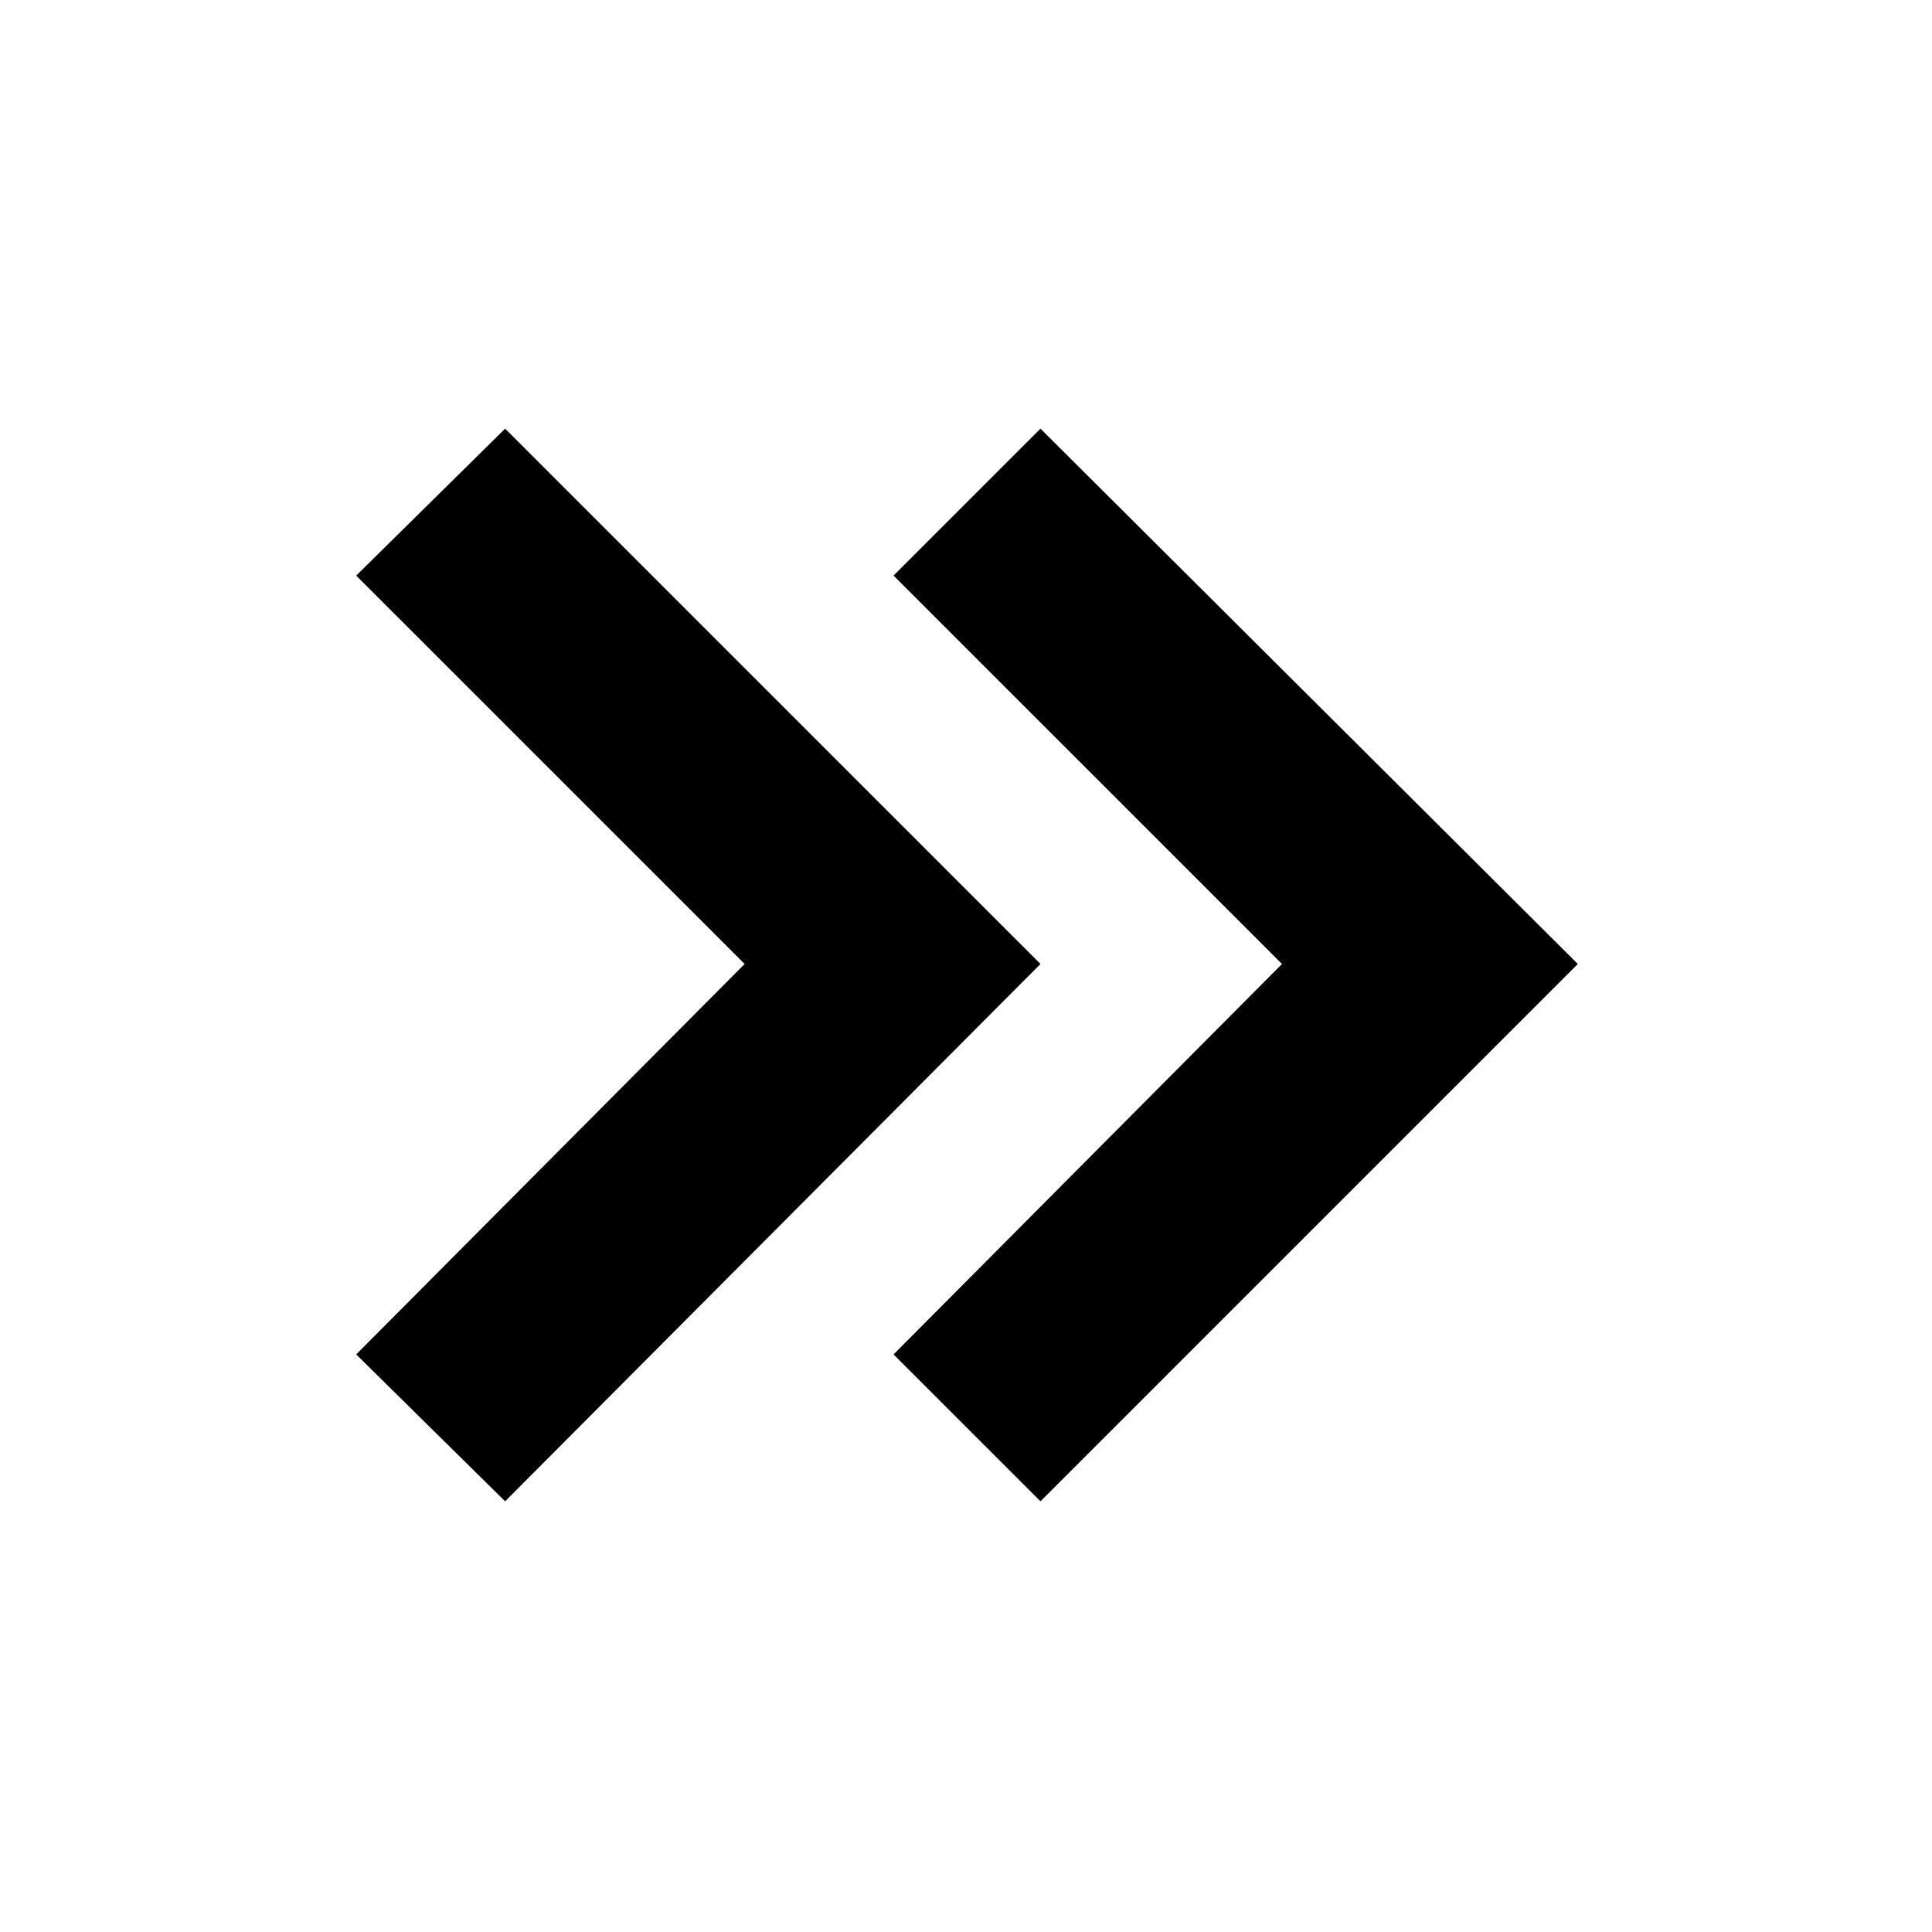 <svg xmlns="http://www.w3.org/2000/svg" height="40" width="40"><path d="m10.458 31.083-3.083-3.041 8.042-8.084-8.042-8.041 3.083-3.042 11.084 11.083Zm11.084 0L18.5 28.042l8.042-8.084-8.042-8.041 3.042-3.042 11.125 11.083Z"/></svg>